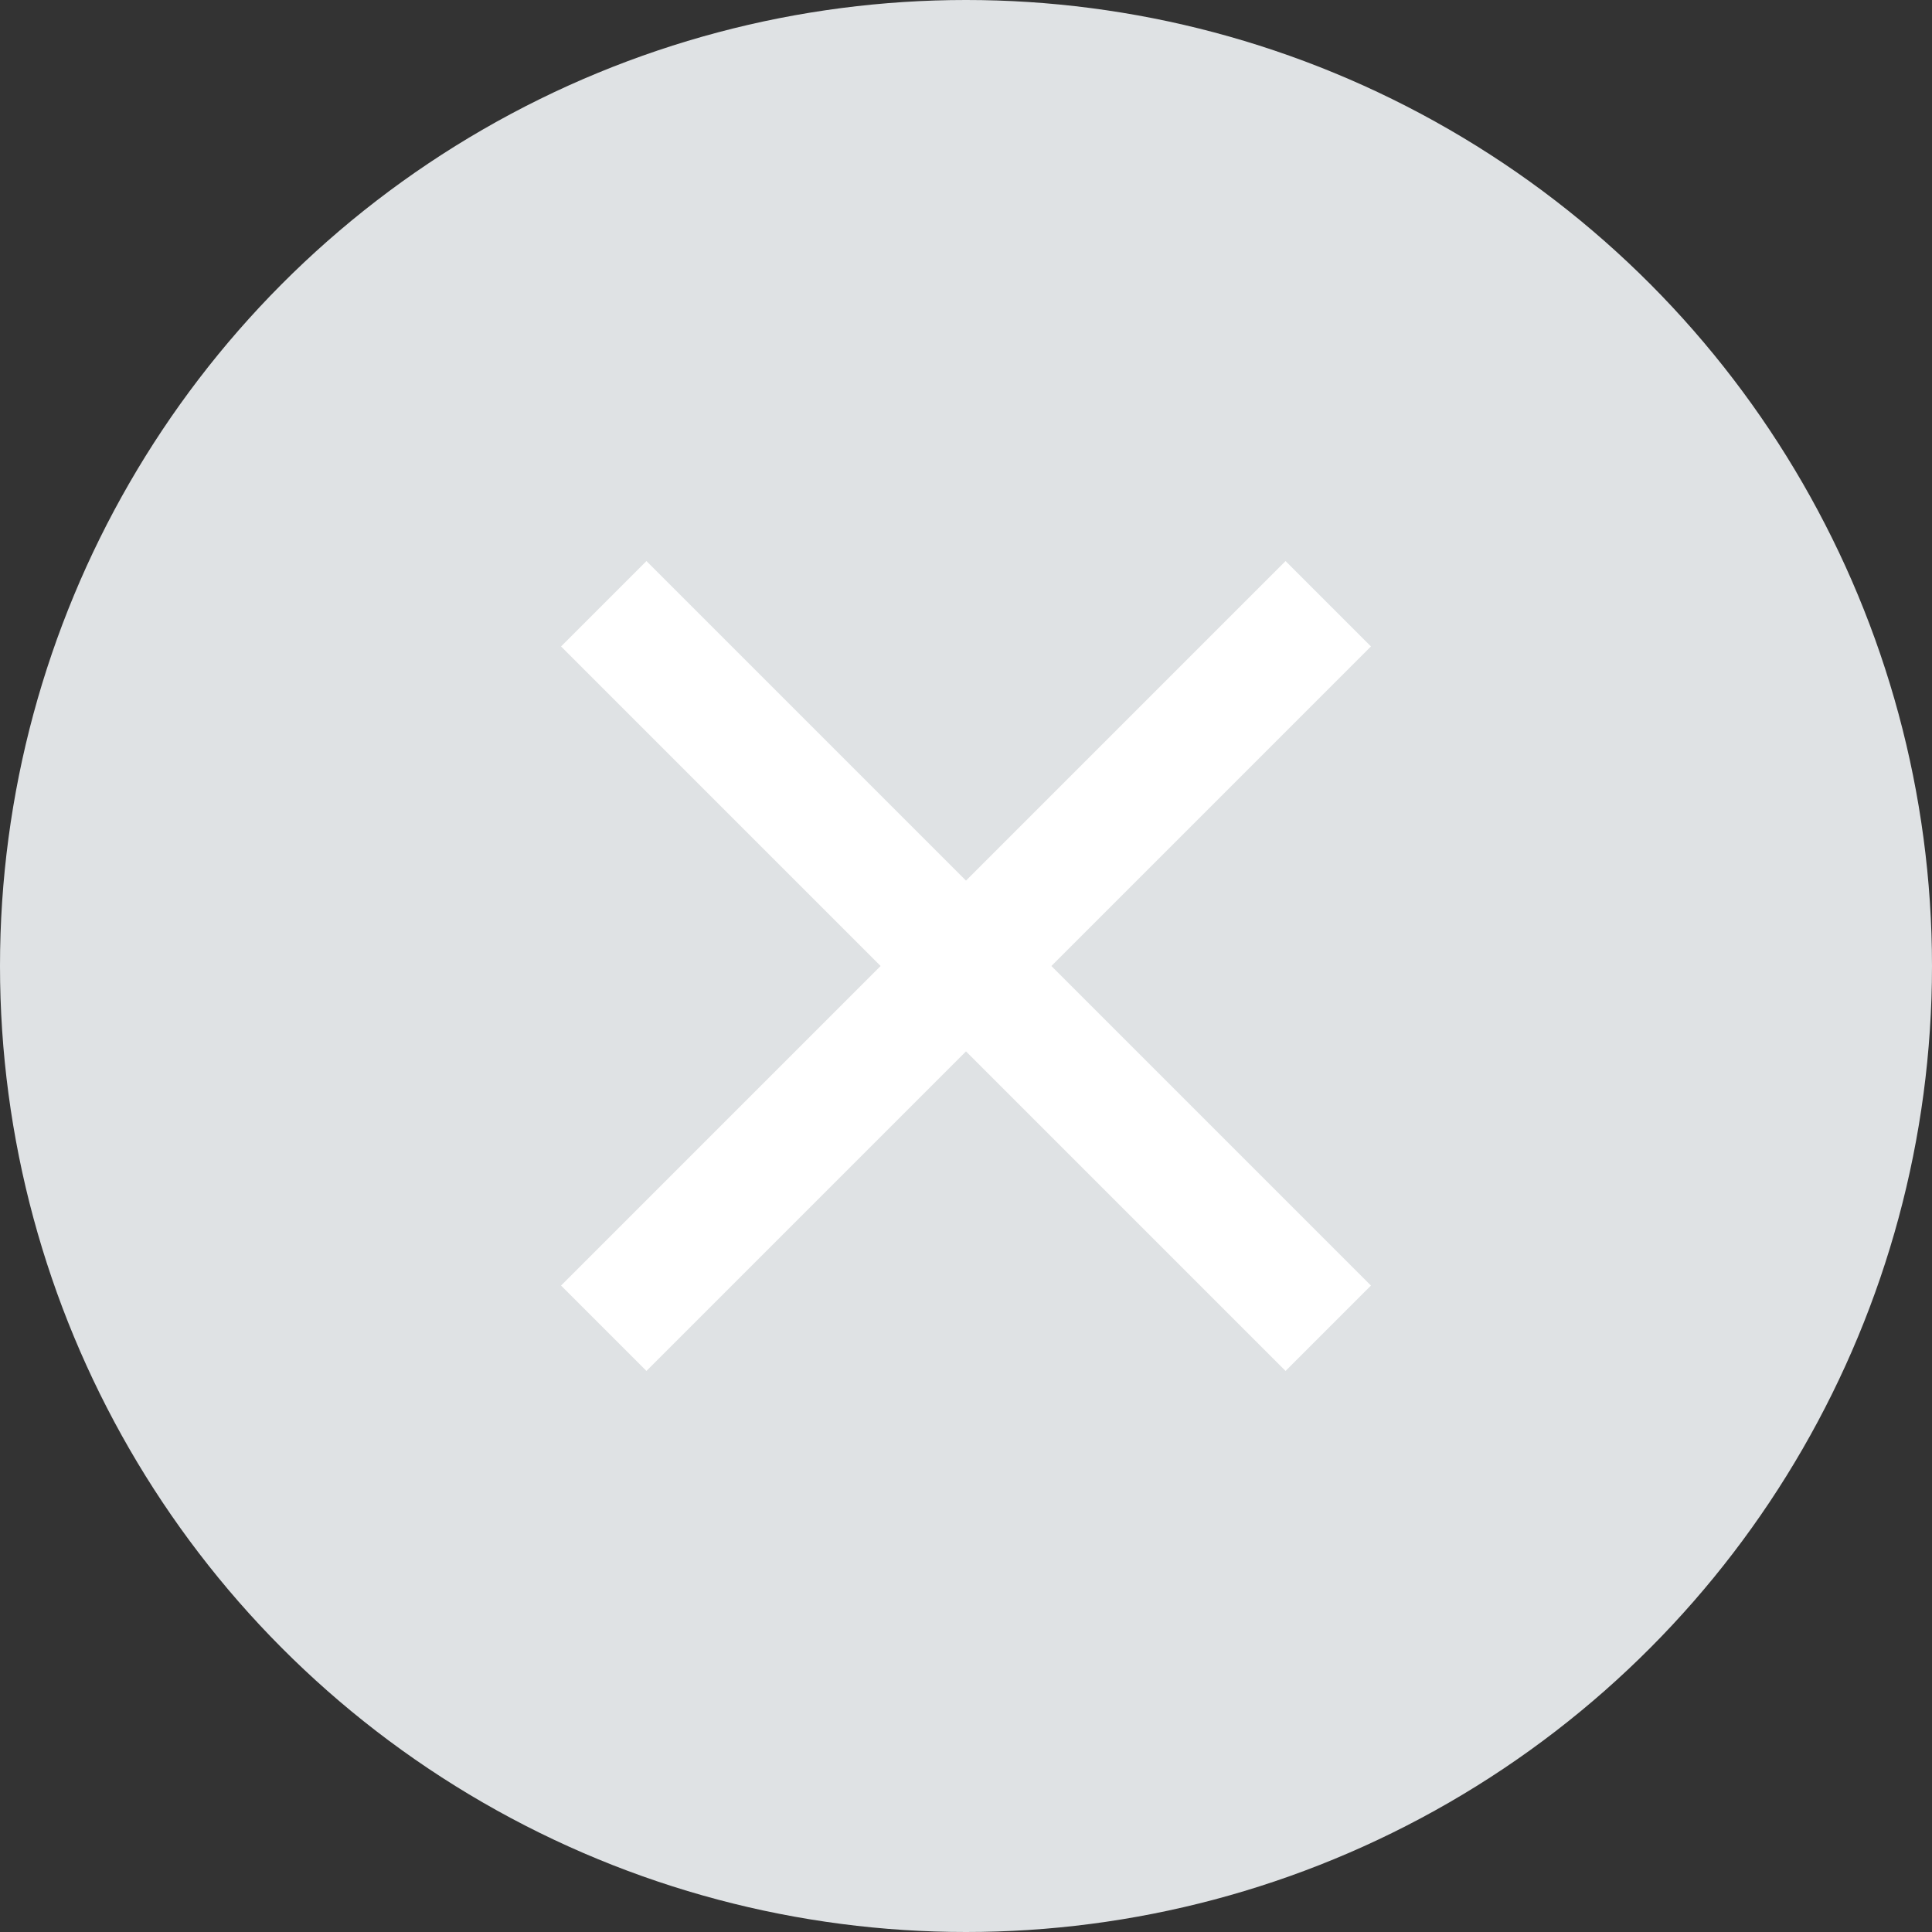 <svg width="16" height="16" viewBox="0 0 16 16" fill="none" xmlns="http://www.w3.org/2000/svg">
<rect x="0" y="0" width="16" height="16" fill="#333333" stroke="none"/>
<circle cx="8" cy="8" r="8" fill="#DFE2E4"/>
<path d="M11 5L5 11M5 5L11 11" stroke="white"/>
</svg>
